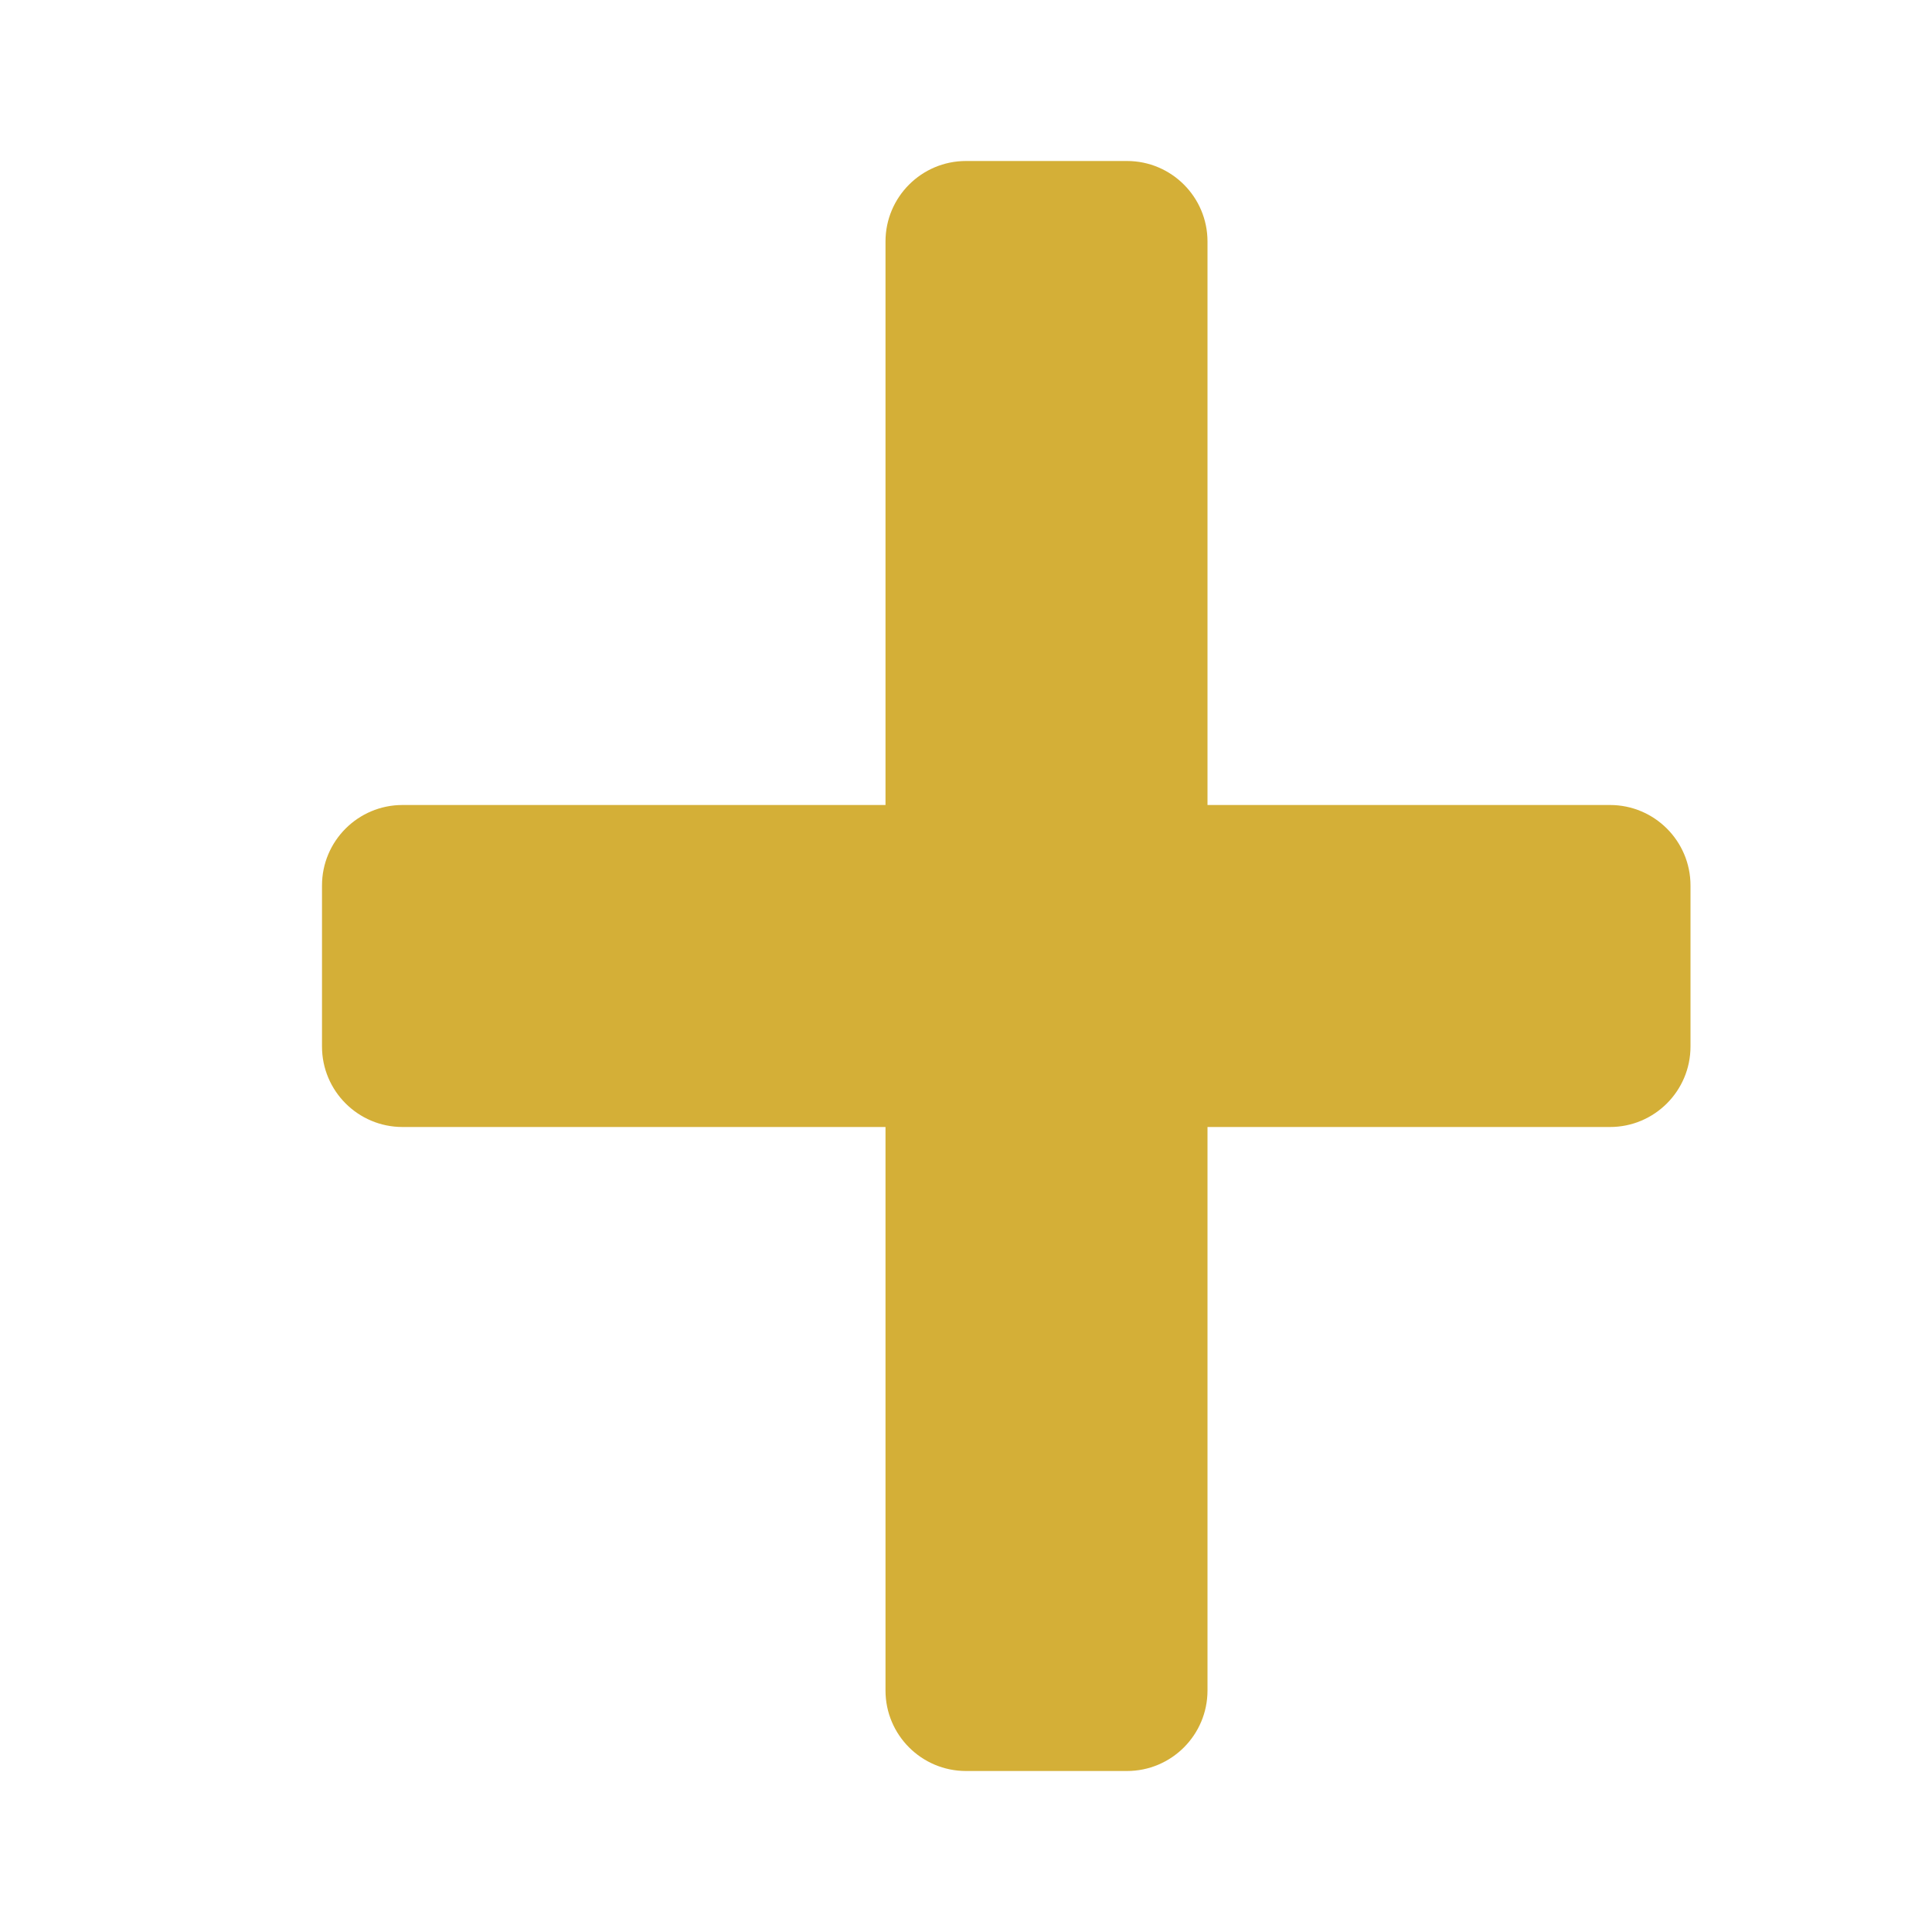 <svg width="24" height="24" viewBox="0 0 24 24" fill="none" xmlns="http://www.w3.org/2000/svg">
  <path d="M12 2C11.448 2 11 2.448 11 3V10H5C4.448 10 4 10.448 4 11V13C4 13.552 4.448 14 5 14H11V21C11 21.552 11.448 22 12 22H14C14.552 22 15 21.552 15 21V14H20C20.552 14 21 13.552 21 13V11C21 10.448 20.552 10 20 10H15V3C15 2.448 14.552 2 14 2H12Z" fill="#D4AF37"/>
</svg>